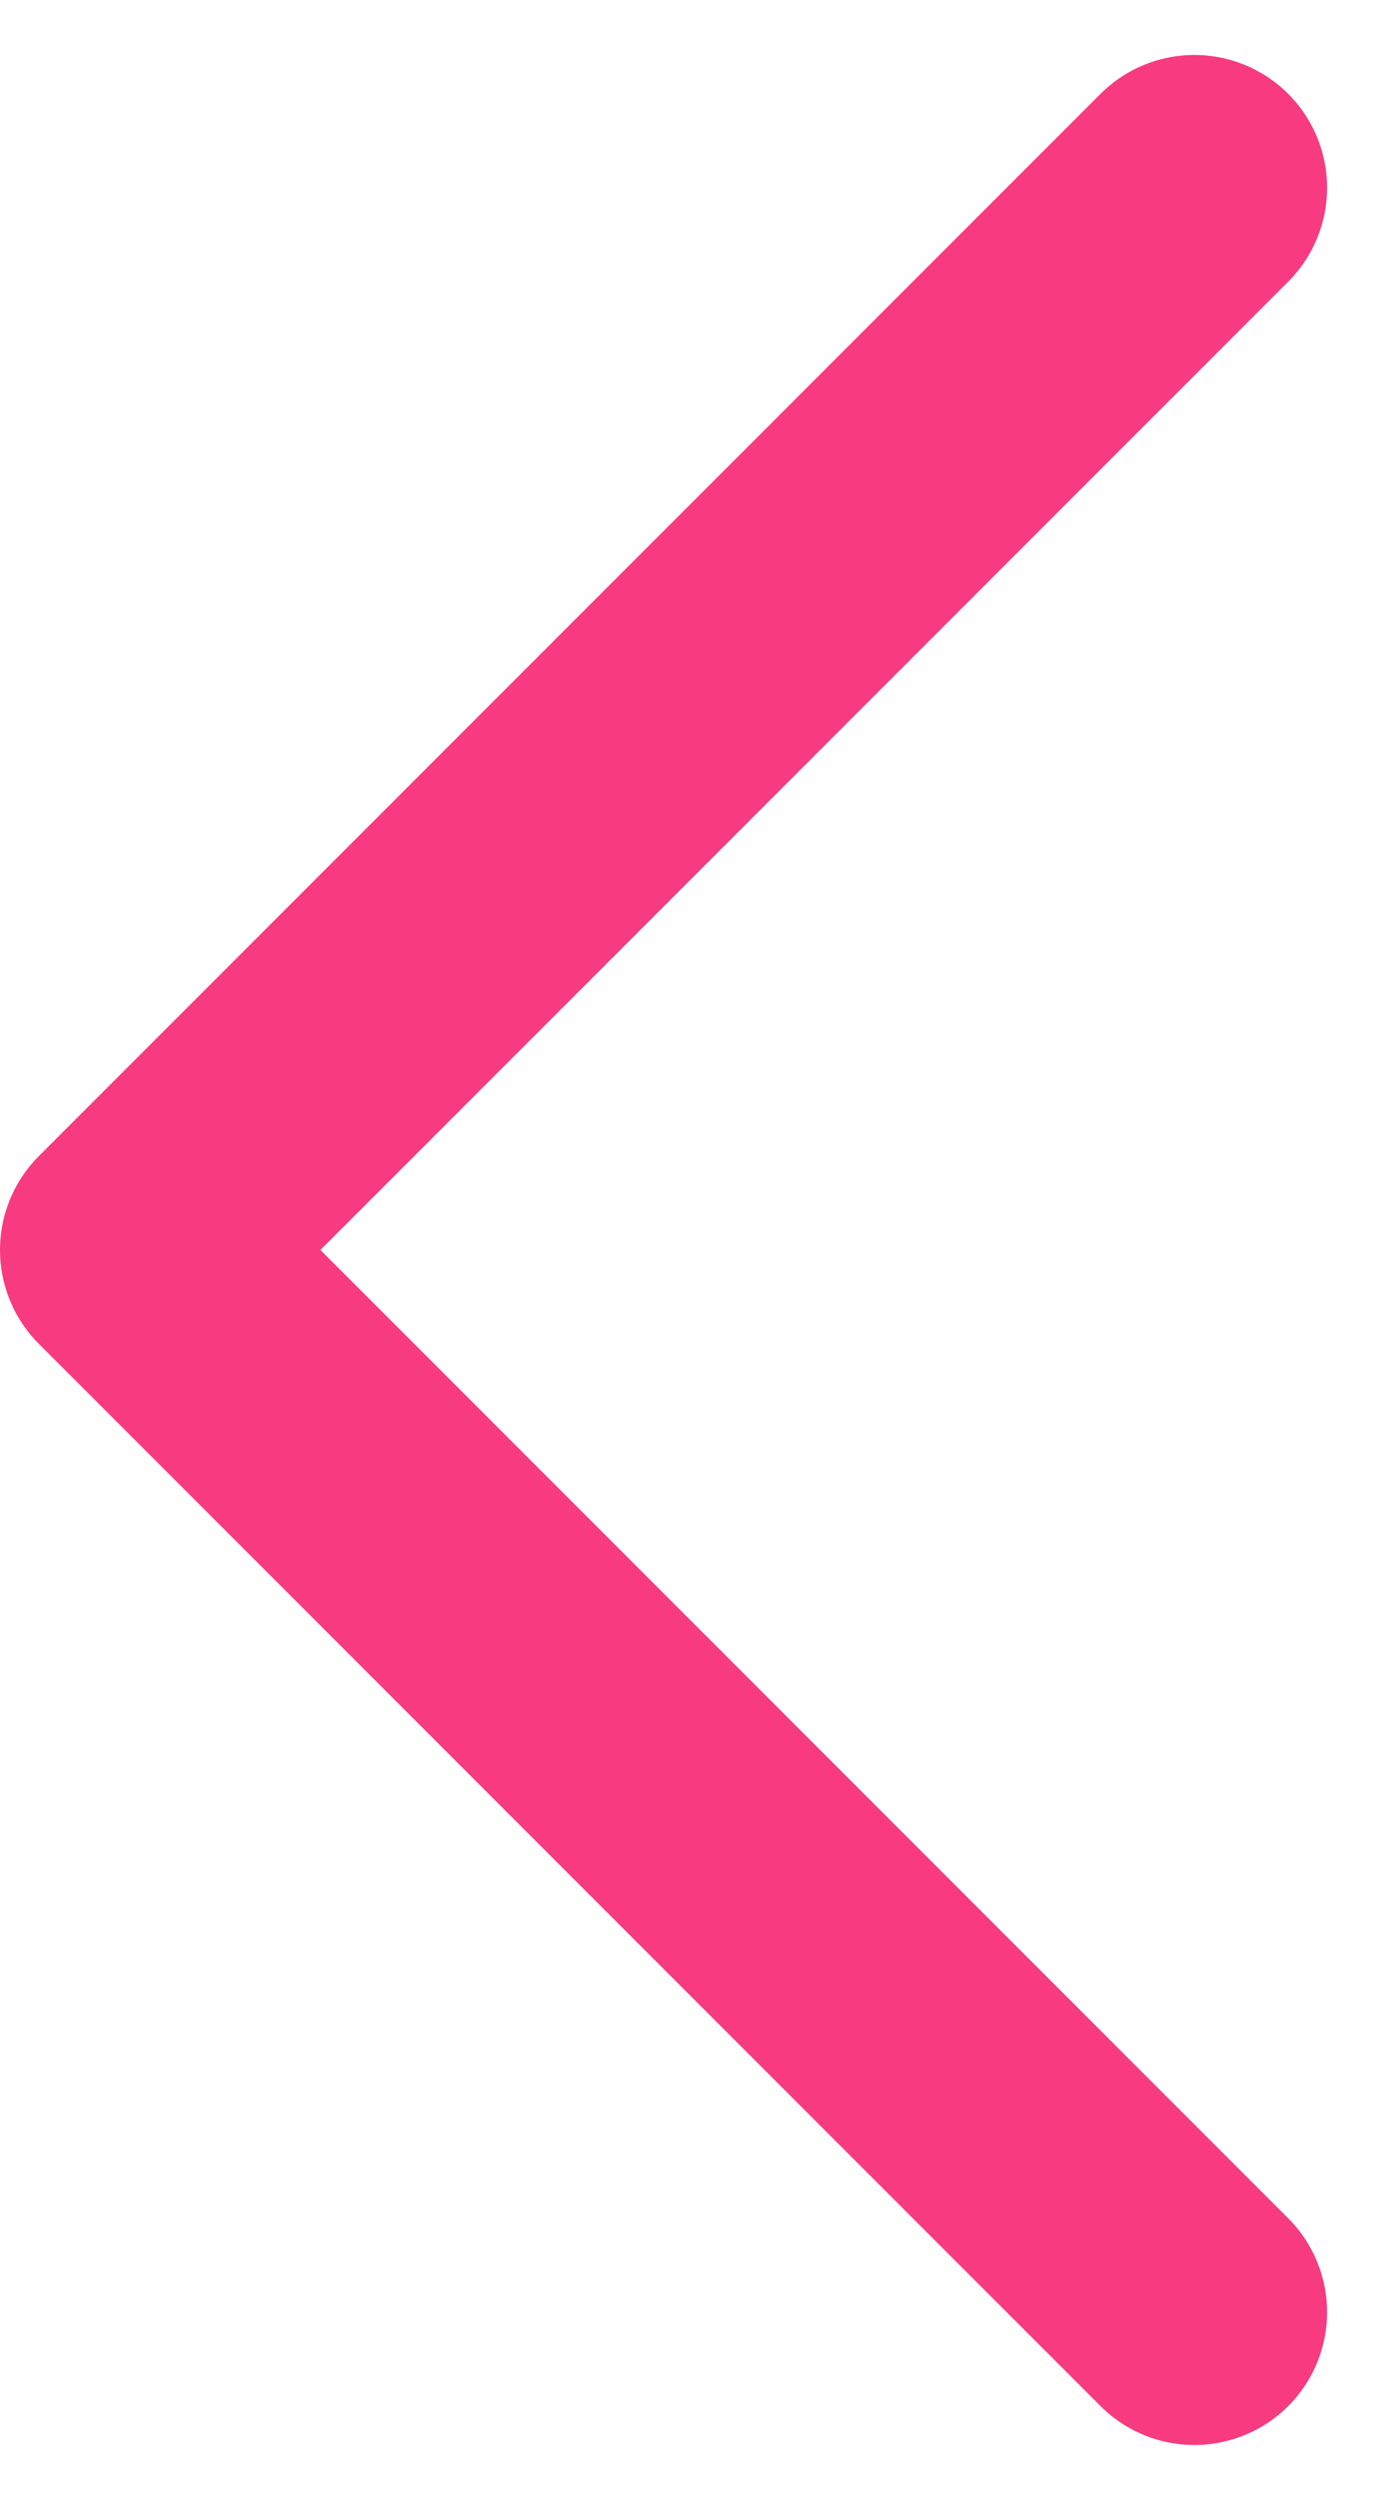 <svg xmlns="http://www.w3.org/2000/svg" width="10.414" height="18.828" viewBox="0 0 10.414 18.828">
  <path id="_9042686_nav_arrow_right_icon" data-name="9042686_nav_arrow_right_icon" d="M17,6,9,14l8,8" transform="translate(-8 -4.586)" fill="none" stroke="#f83a80" stroke-linecap="round" stroke-linejoin="round" stroke-width="2"/>
</svg>
